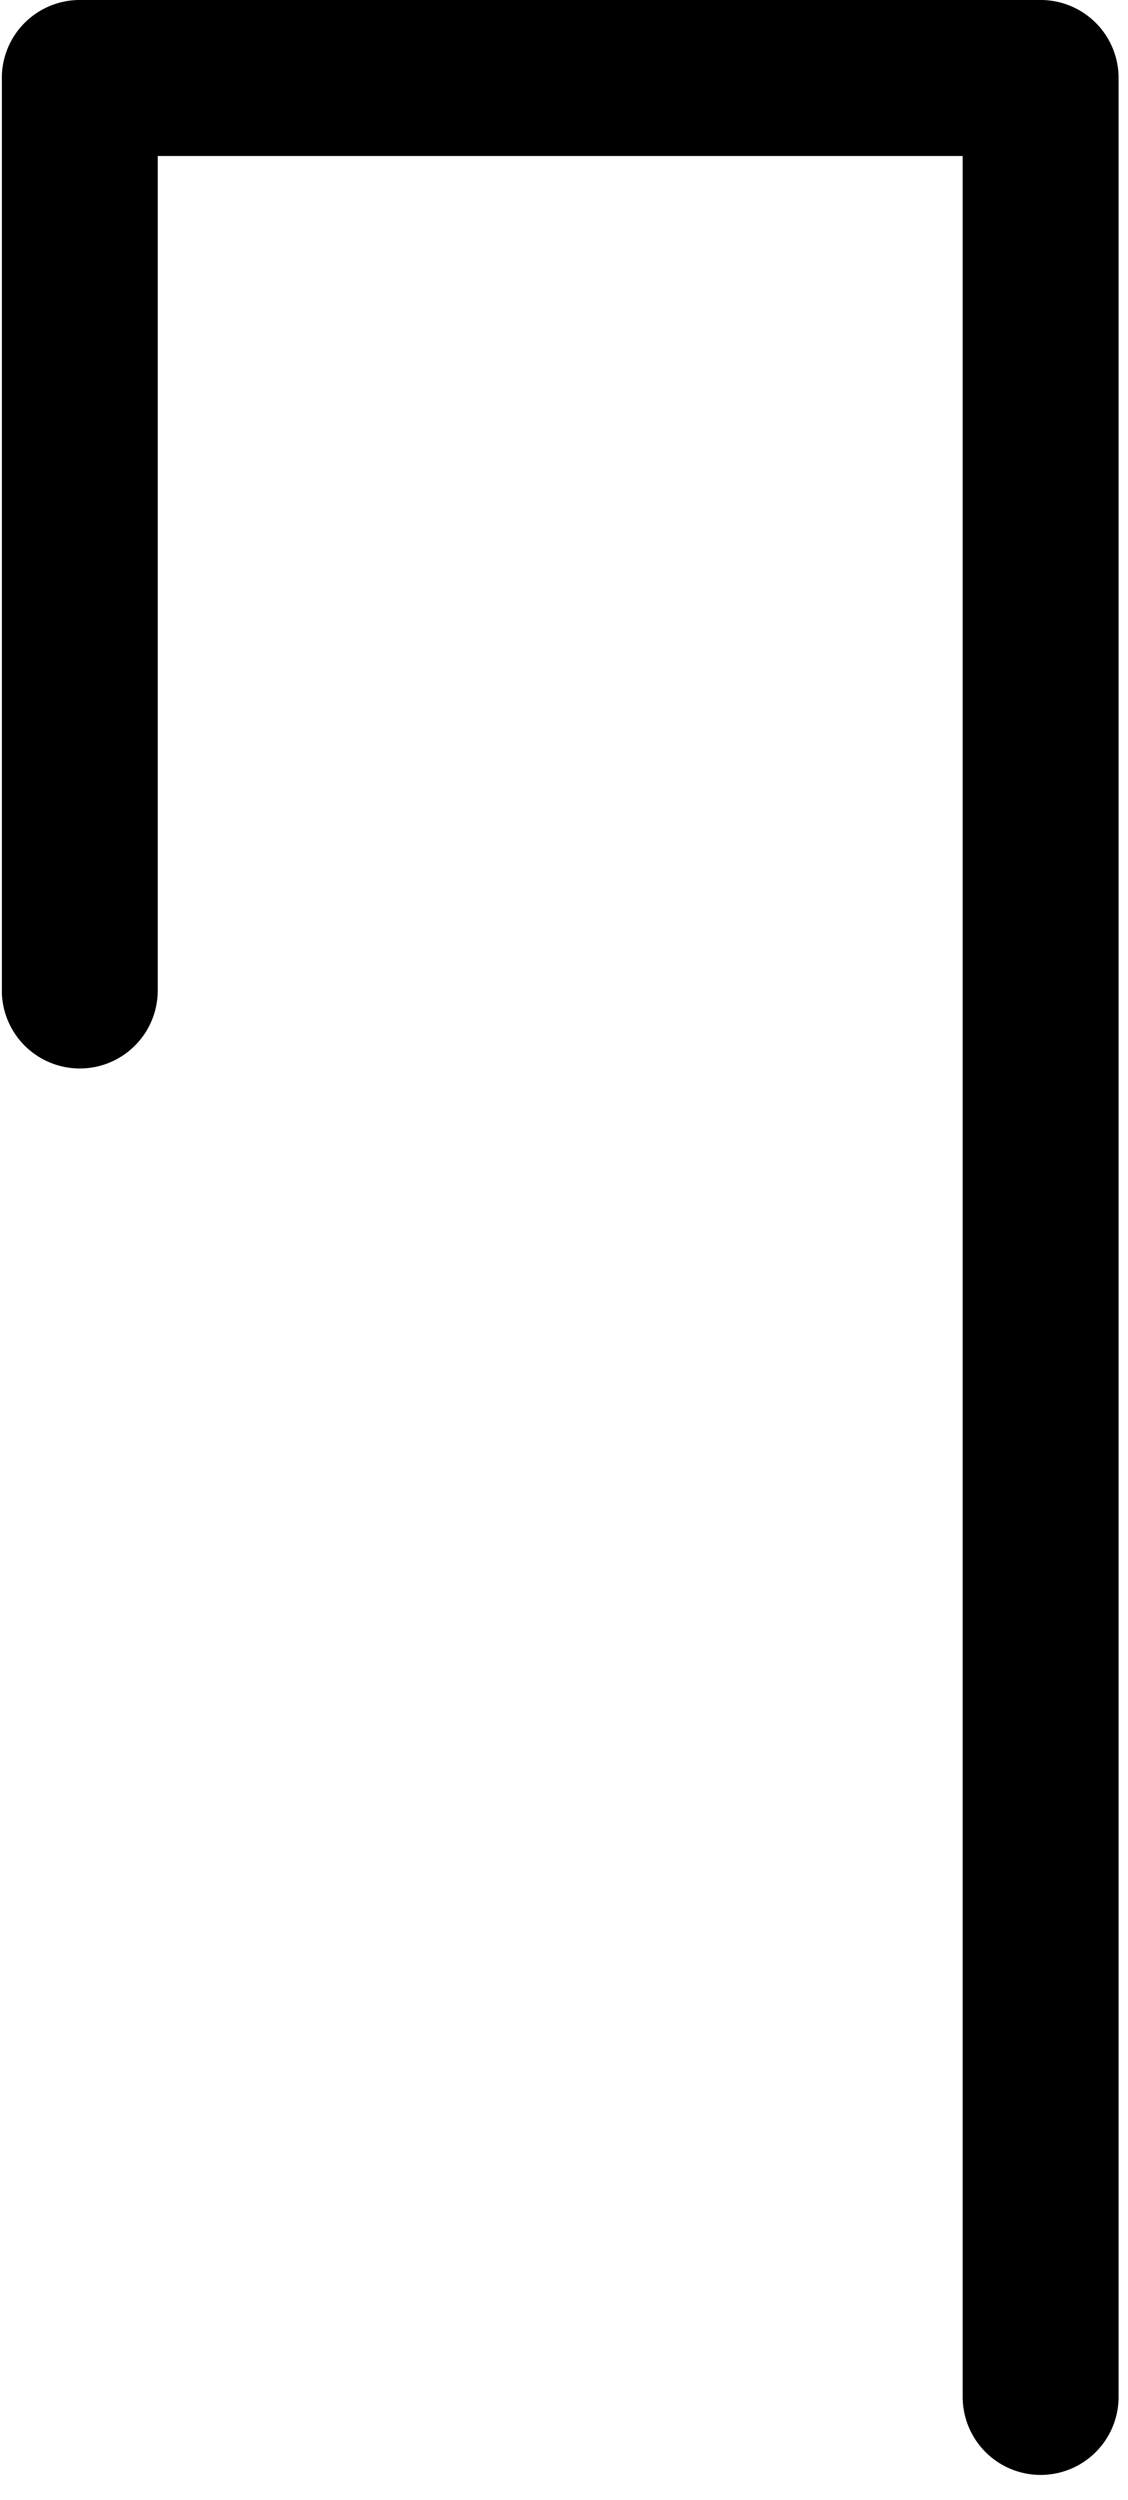<?xml version="1.0" encoding="UTF-8"?>
<svg xmlns="http://www.w3.org/2000/svg" xmlns:xlink="http://www.w3.org/1999/xlink" width="35.772pt" height="79.224pt" viewBox="0 0 35.772 79.224" version="1.2">
<defs>
<clipPath id="clip1">
  <path d="M 0.059 0 L 35.484 0 L 35.484 78.457 L 0.059 78.457 Z M 0.059 0 "/>
</clipPath>
</defs>
<g id="surface1">
<g clip-path="url(#clip1)" clip-rule="nonzero">
<path style="fill:none;stroke-width:4.995;stroke-linecap:round;stroke-linejoin:round;stroke:rgb(0%,0%,0%);stroke-opacity:1;stroke-miterlimit:4;" d="M 2.495 31.706 L 2.495 2.497 L 33.274 2.497 L 33.274 76.728 " transform="matrix(0.99,0,0,0.99,0.06,0)"/>
</g>
</g>
</svg>
